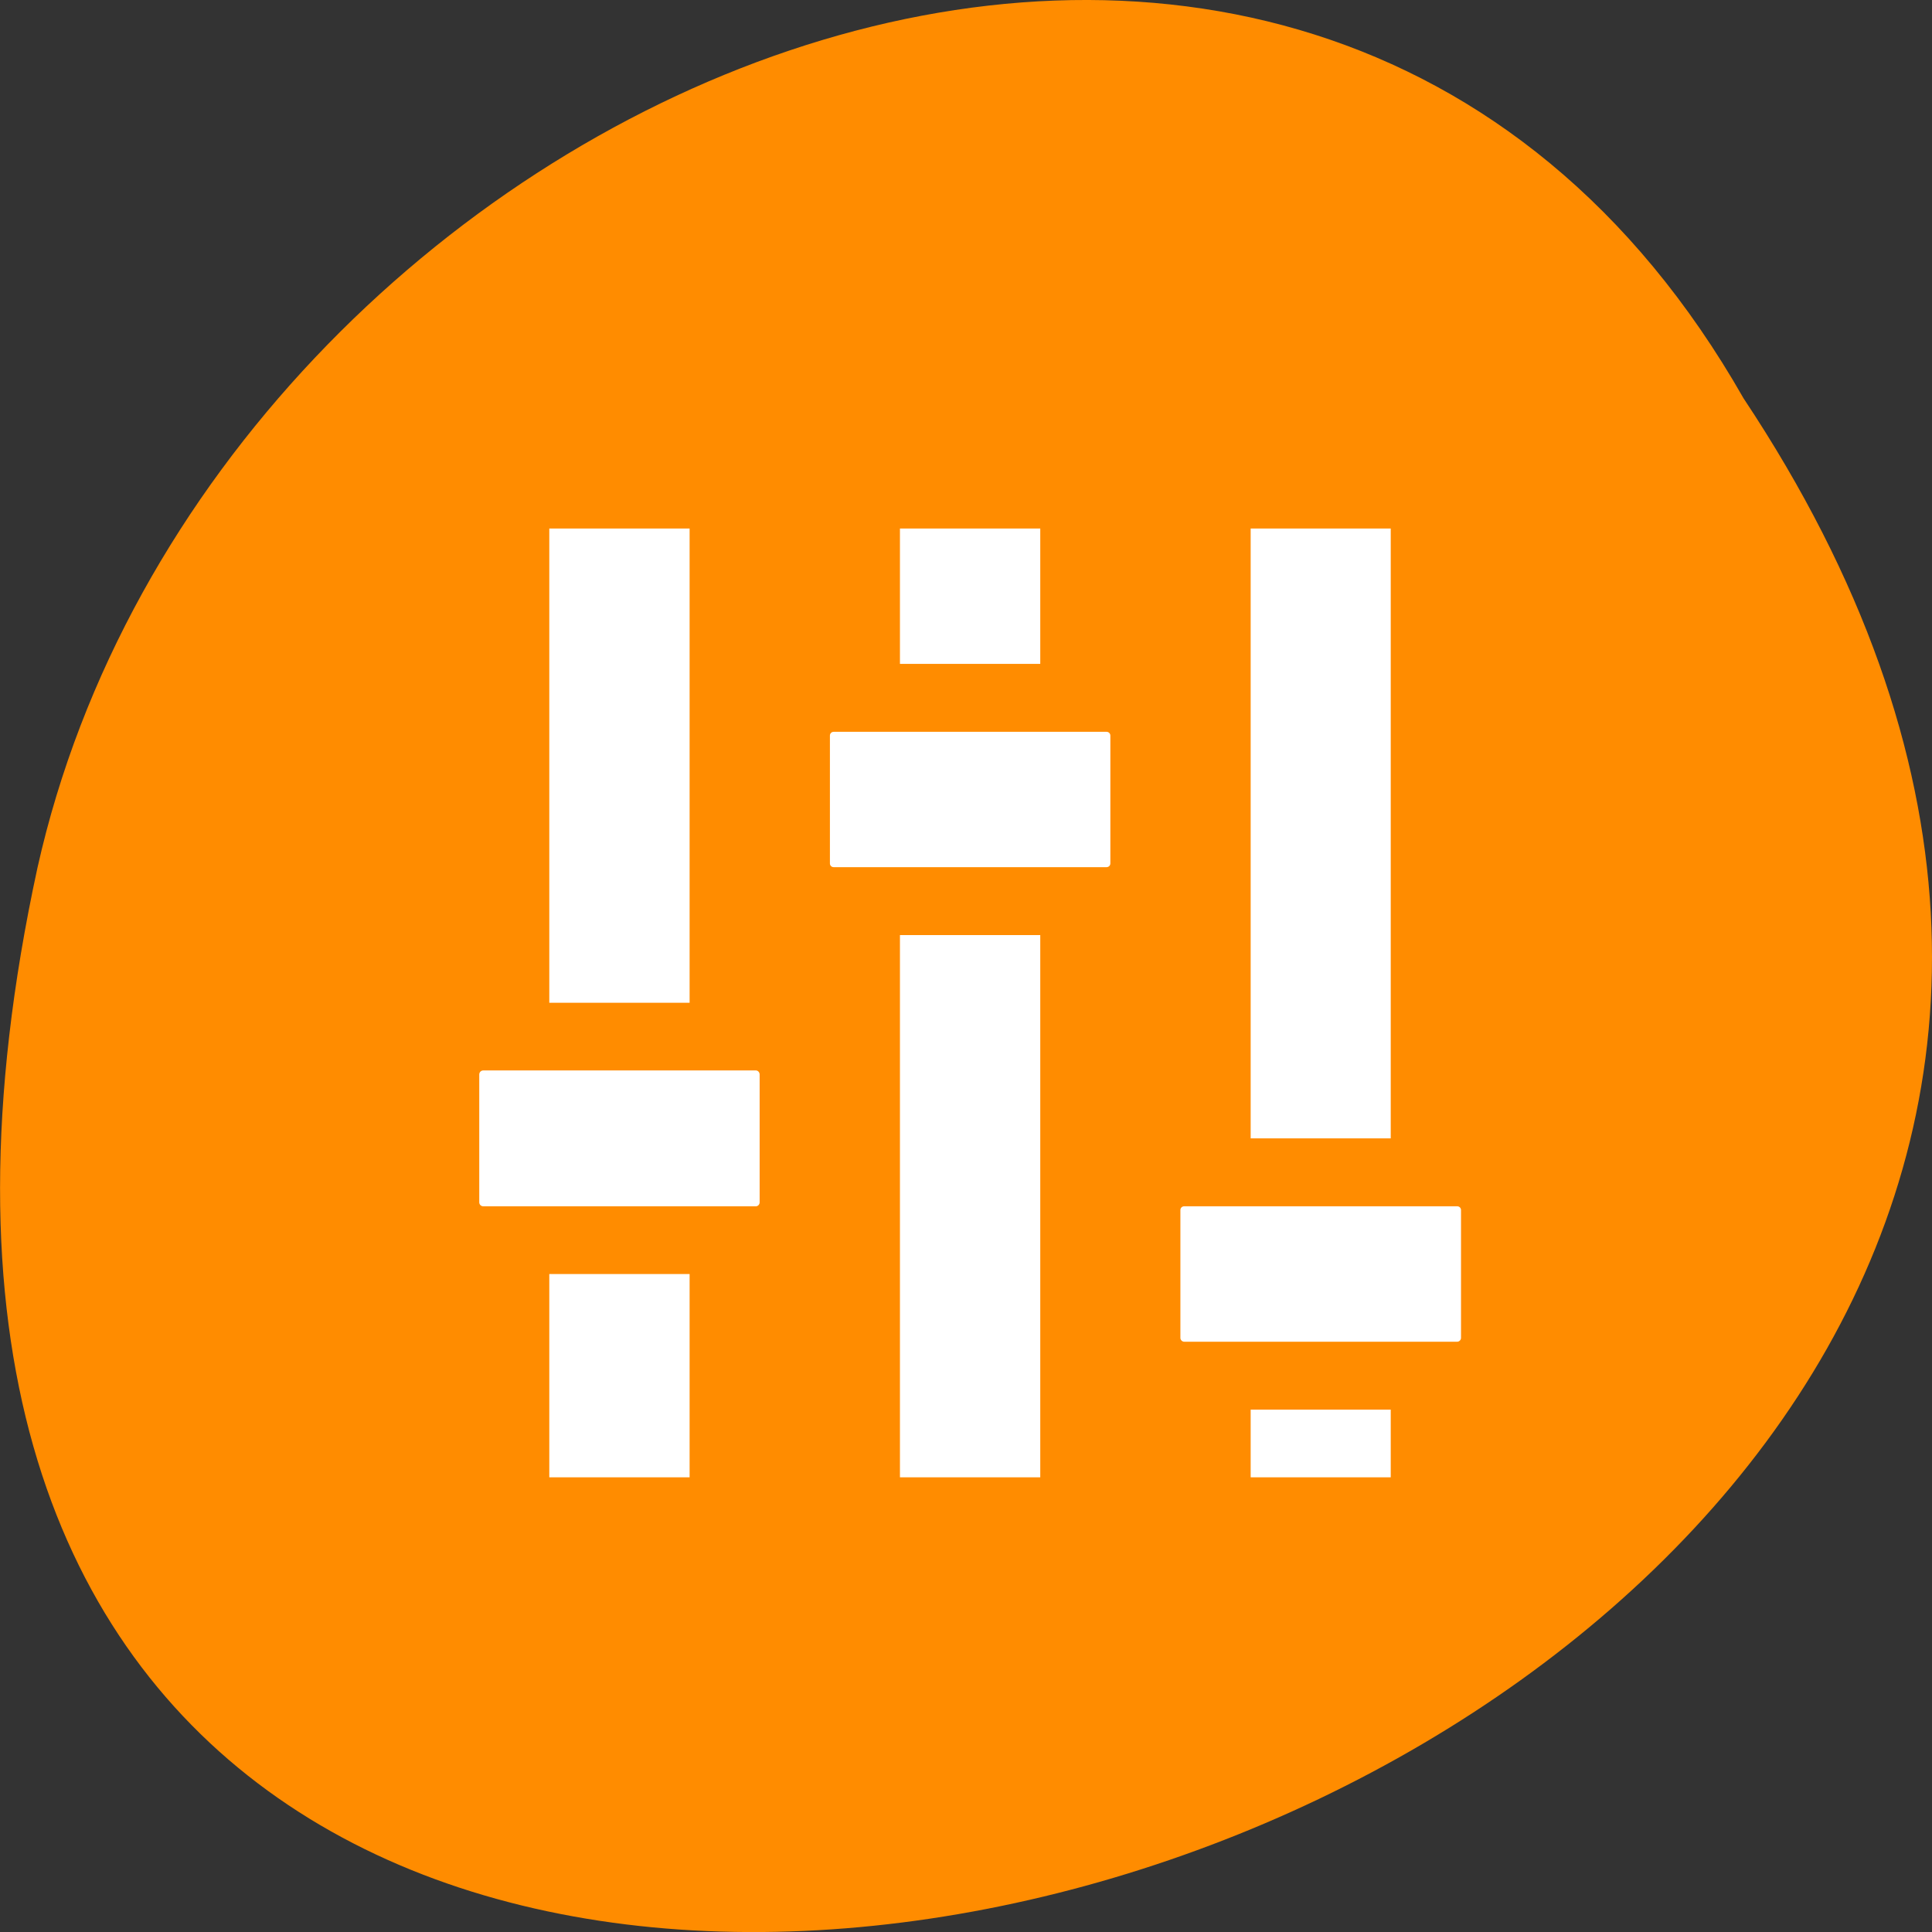 
<svg xmlns="http://www.w3.org/2000/svg" xmlns:xlink="http://www.w3.org/1999/xlink" width="32px" height="32px" viewBox="0 0 32 32" version="1.1">
<rect x="0" y="0" width="32" height="32" fill="#333333" stroke="none"/>
<g id="surface1">
<path style=" stroke:none;fill-rule:nonzero;fill:rgb(100%,54.902%,0%);fill-opacity:1;" d="M 28.879 6.598 C 44.871 30.656 -6.133 45.473 0.621 14.371 C 3.496 1.52 21.543 -6.281 28.879 6.598 Z M 28.879 6.598 "/>
<path style=" stroke:none;fill-rule:nonzero;fill:rgb(100%,54.902%,0%);fill-opacity:1;" d="M 15.73 25.242 C 15.711 25.242 15.695 25.242 15.676 25.238 C 15.496 25.234 15.324 25.152 15.23 25.027 L 10.012 17.863 C 9.918 17.73 9.918 17.559 10.012 17.43 C 10.109 17.301 10.293 17.215 10.484 17.215 L 13.391 17.215 L 13.391 9.066 C 13.391 8.523 13.832 8.086 14.379 8.086 L 17.031 8.086 C 17.574 8.086 18.02 8.523 18.02 9.066 L 18.02 17.215 L 20.926 17.215 C 21.113 17.215 21.301 17.301 21.395 17.43 C 21.492 17.559 21.492 17.73 21.398 17.863 L 18.785 21.445 L 16.18 25.027 C 16.09 25.152 15.91 25.238 15.73 25.242 Z M 15.73 25.242 "/>
<path style=" stroke:none;fill-rule:nonzero;fill:rgb(100%,54.902%,0%);fill-opacity:1;" d="M 15.73 25.242 C 15.711 25.242 15.691 25.238 15.676 25.238 C 15.496 25.23 15.32 25.148 15.23 25.023 L 12.621 21.441 L 10.008 17.859 C 9.914 17.73 9.918 17.559 10.012 17.43 C 10.105 17.301 10.293 17.215 10.484 17.215 L 13.391 17.215 L 13.391 9.066 C 13.391 8.523 13.832 8.086 14.379 8.086 L 15.734 8.086 L 15.734 25.246 C 15.73 25.246 15.73 25.246 15.727 25.246 Z M 15.73 25.242 "/>
<path style=" stroke:none;fill-rule:nonzero;fill:rgb(100%,100%,100%);fill-opacity:1;" d="M 14.906 8.754 L 14.906 10.996 L 17.23 10.996 L 17.23 8.754 Z M 14.906 15.488 L 14.906 24.469 L 17.23 24.469 L 17.23 15.488 Z M 14.906 15.488 "/>
<path style=" stroke:none;fill-rule:nonzero;fill:rgb(100%,100%,100%);fill-opacity:1;" d="M 20.715 8.754 L 20.715 18.855 L 23.035 18.855 L 23.035 8.754 Z M 20.715 23.348 L 20.715 24.469 L 23.035 24.469 L 23.035 23.348 Z M 20.715 23.348 "/>
<path style=" stroke:none;fill-rule:nonzero;fill:rgb(100%,100%,100%);fill-opacity:1;" d="M 9.098 8.754 L 9.098 16.609 L 11.422 16.609 L 11.422 8.754 Z M 9.098 21.102 L 9.098 24.469 L 11.422 24.469 L 11.422 21.102 Z M 9.098 21.102 "/>
<path style=" stroke:none;fill-rule:nonzero;fill:rgb(100%,100%,100%);fill-opacity:1;" d="M 8.004 17.73 L 12.52 17.73 C 12.555 17.73 12.582 17.762 12.582 17.797 L 12.582 19.914 C 12.582 19.949 12.555 19.98 12.52 19.98 L 8.004 19.98 C 7.965 19.98 7.938 19.949 7.938 19.914 L 7.938 17.797 C 7.938 17.762 7.965 17.73 8.004 17.73 Z M 8.004 17.73 "/>
<path style=" stroke:none;fill-rule:nonzero;fill:rgb(100%,100%,100%);fill-opacity:1;" d="M 13.809 12.121 L 18.328 12.121 C 18.363 12.121 18.391 12.148 18.391 12.184 L 18.391 14.301 C 18.391 14.336 18.363 14.363 18.328 14.363 L 13.809 14.363 C 13.773 14.363 13.746 14.336 13.746 14.301 L 13.746 12.184 C 13.746 12.148 13.773 12.121 13.809 12.121 Z M 13.809 12.121 "/>
<path style=" stroke:none;fill-rule:nonzero;fill:rgb(100%,100%,100%);fill-opacity:1;" d="M 19.613 19.98 L 24.137 19.98 C 24.168 19.98 24.199 20.004 24.199 20.043 L 24.199 22.16 C 24.199 22.195 24.168 22.223 24.137 22.223 L 19.613 22.223 C 19.582 22.223 19.551 22.195 19.551 22.16 L 19.551 20.043 C 19.551 20.004 19.582 19.98 19.613 19.98 Z M 19.613 19.98 "/>
</g>
</svg>
